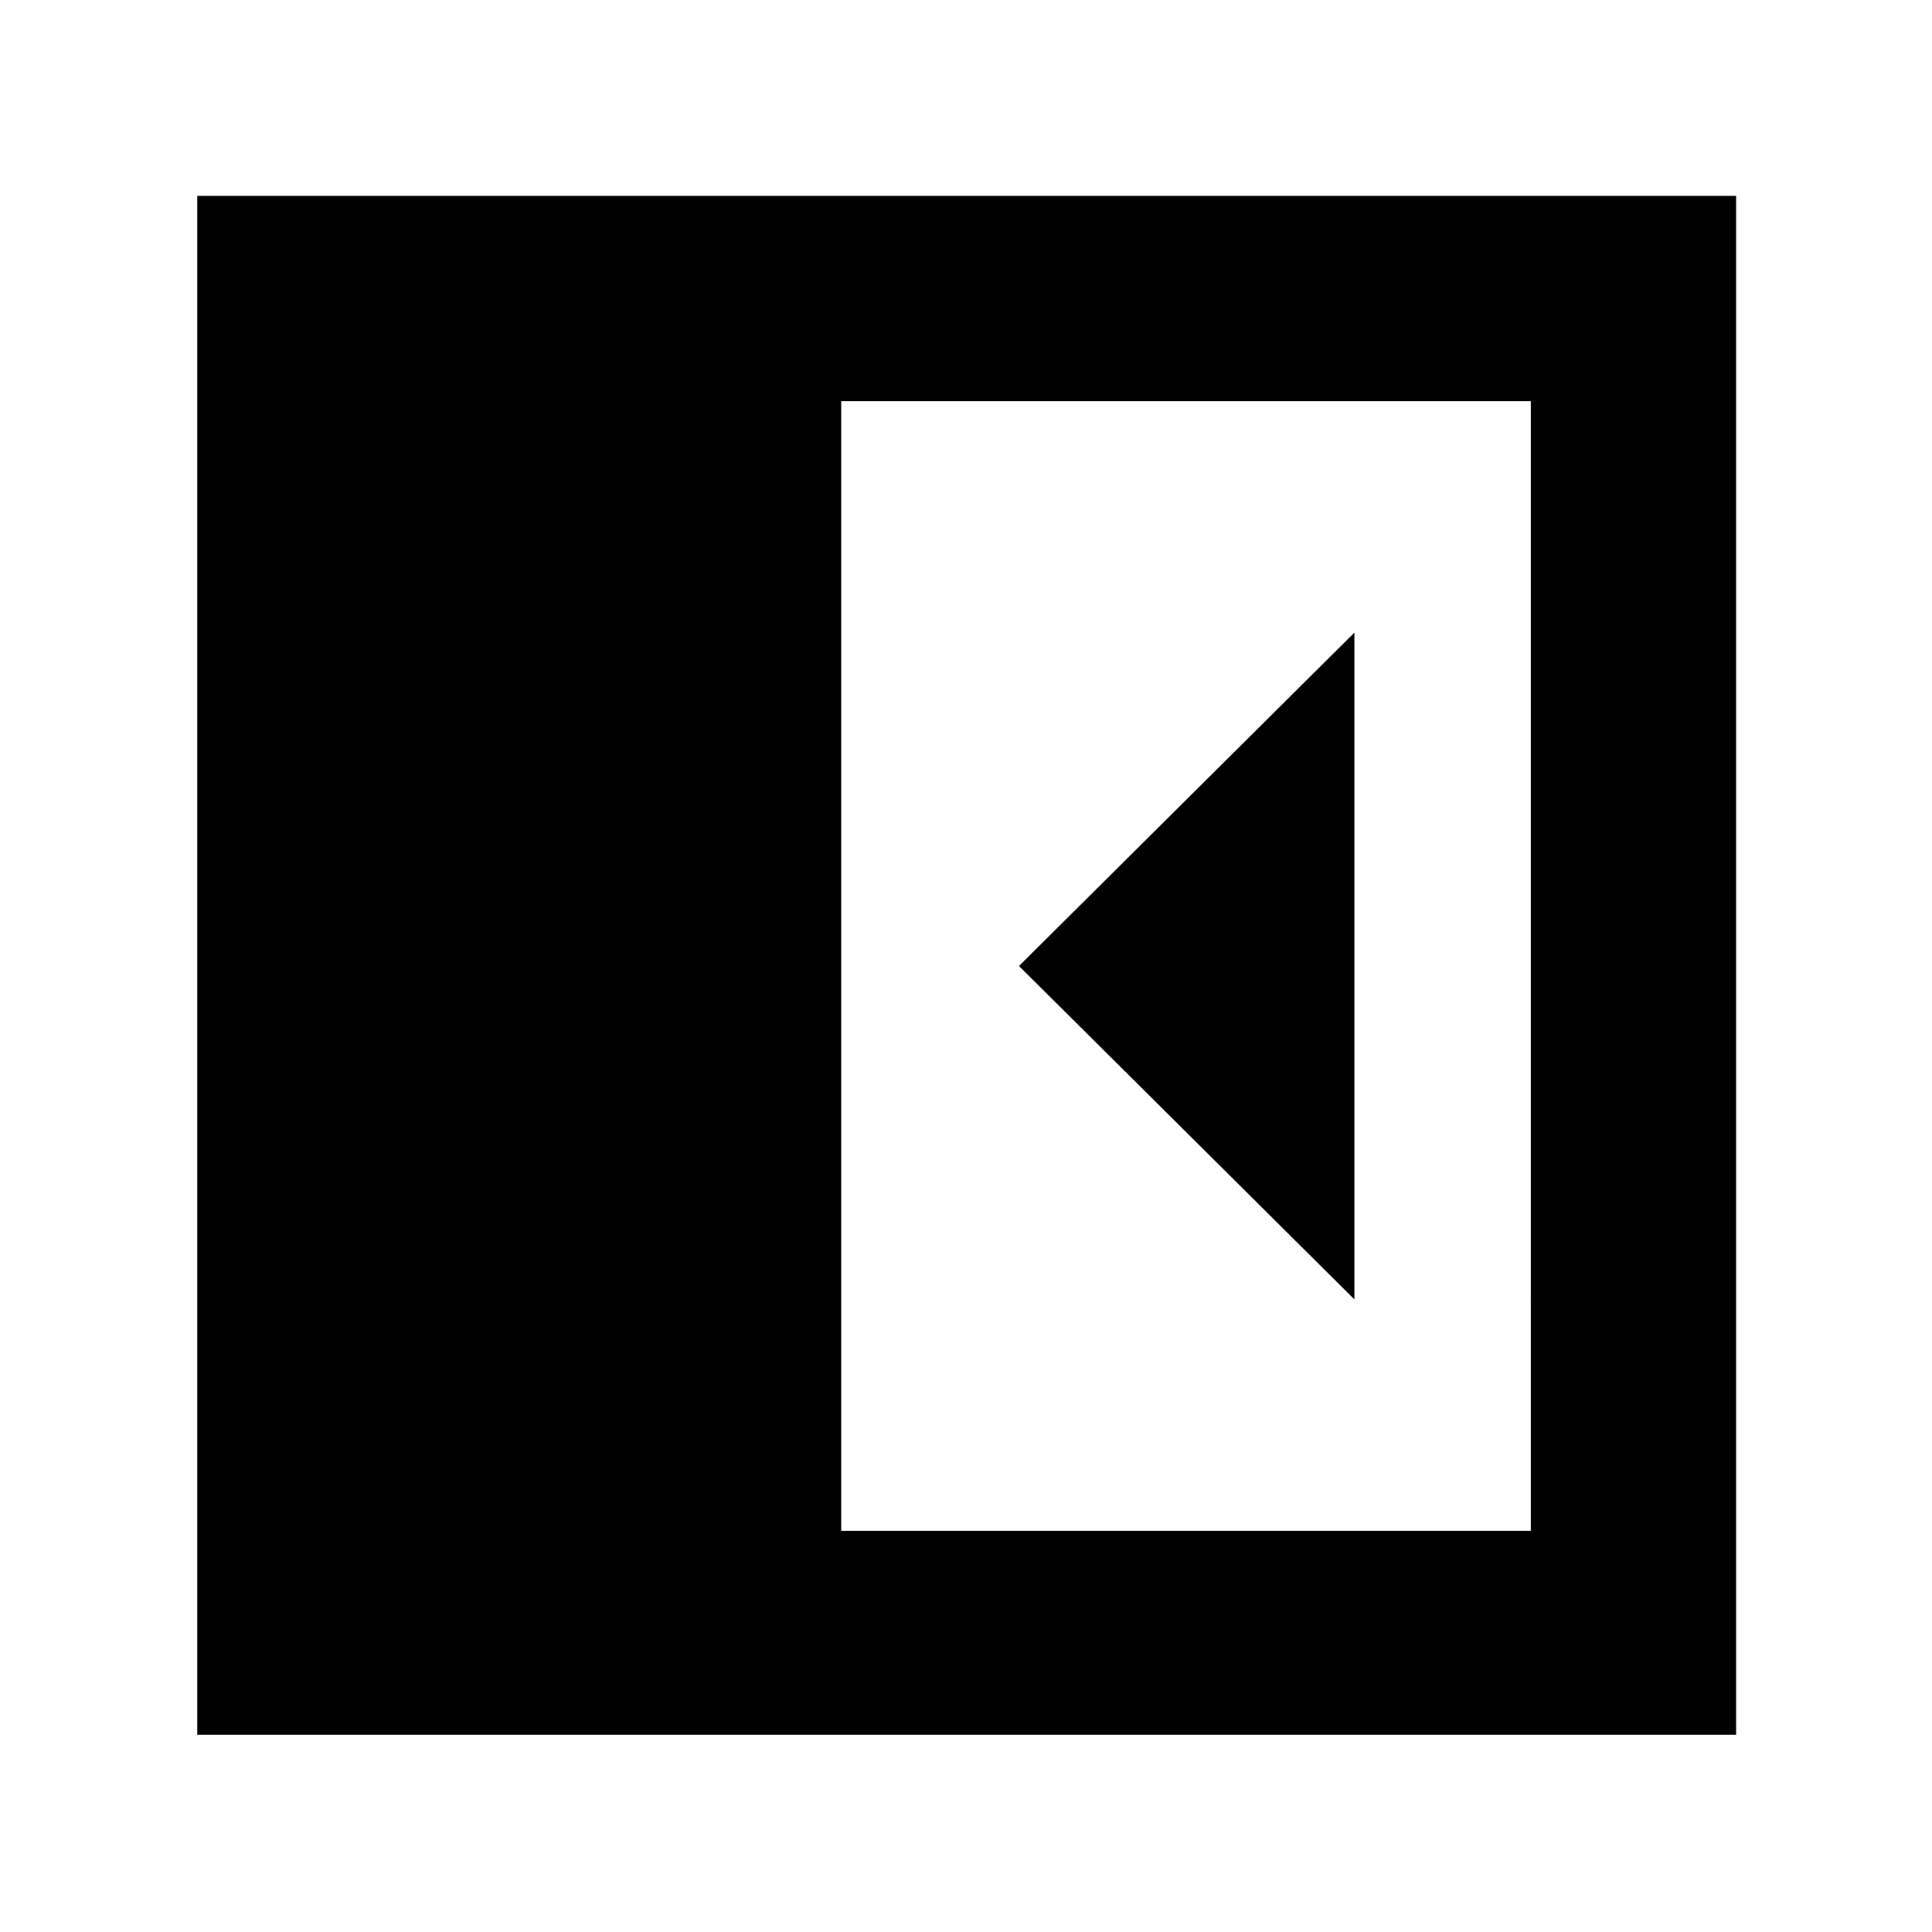 <svg xmlns="http://www.w3.org/2000/svg" height="40" viewBox="0 96 960 960" width="40"><path d="M673 741.666V410.334L506.334 576 673 741.666ZM418 856.667h342.667V295.333H418v561.334ZM98 958V193.333h764.667V958H98Z"/></svg>